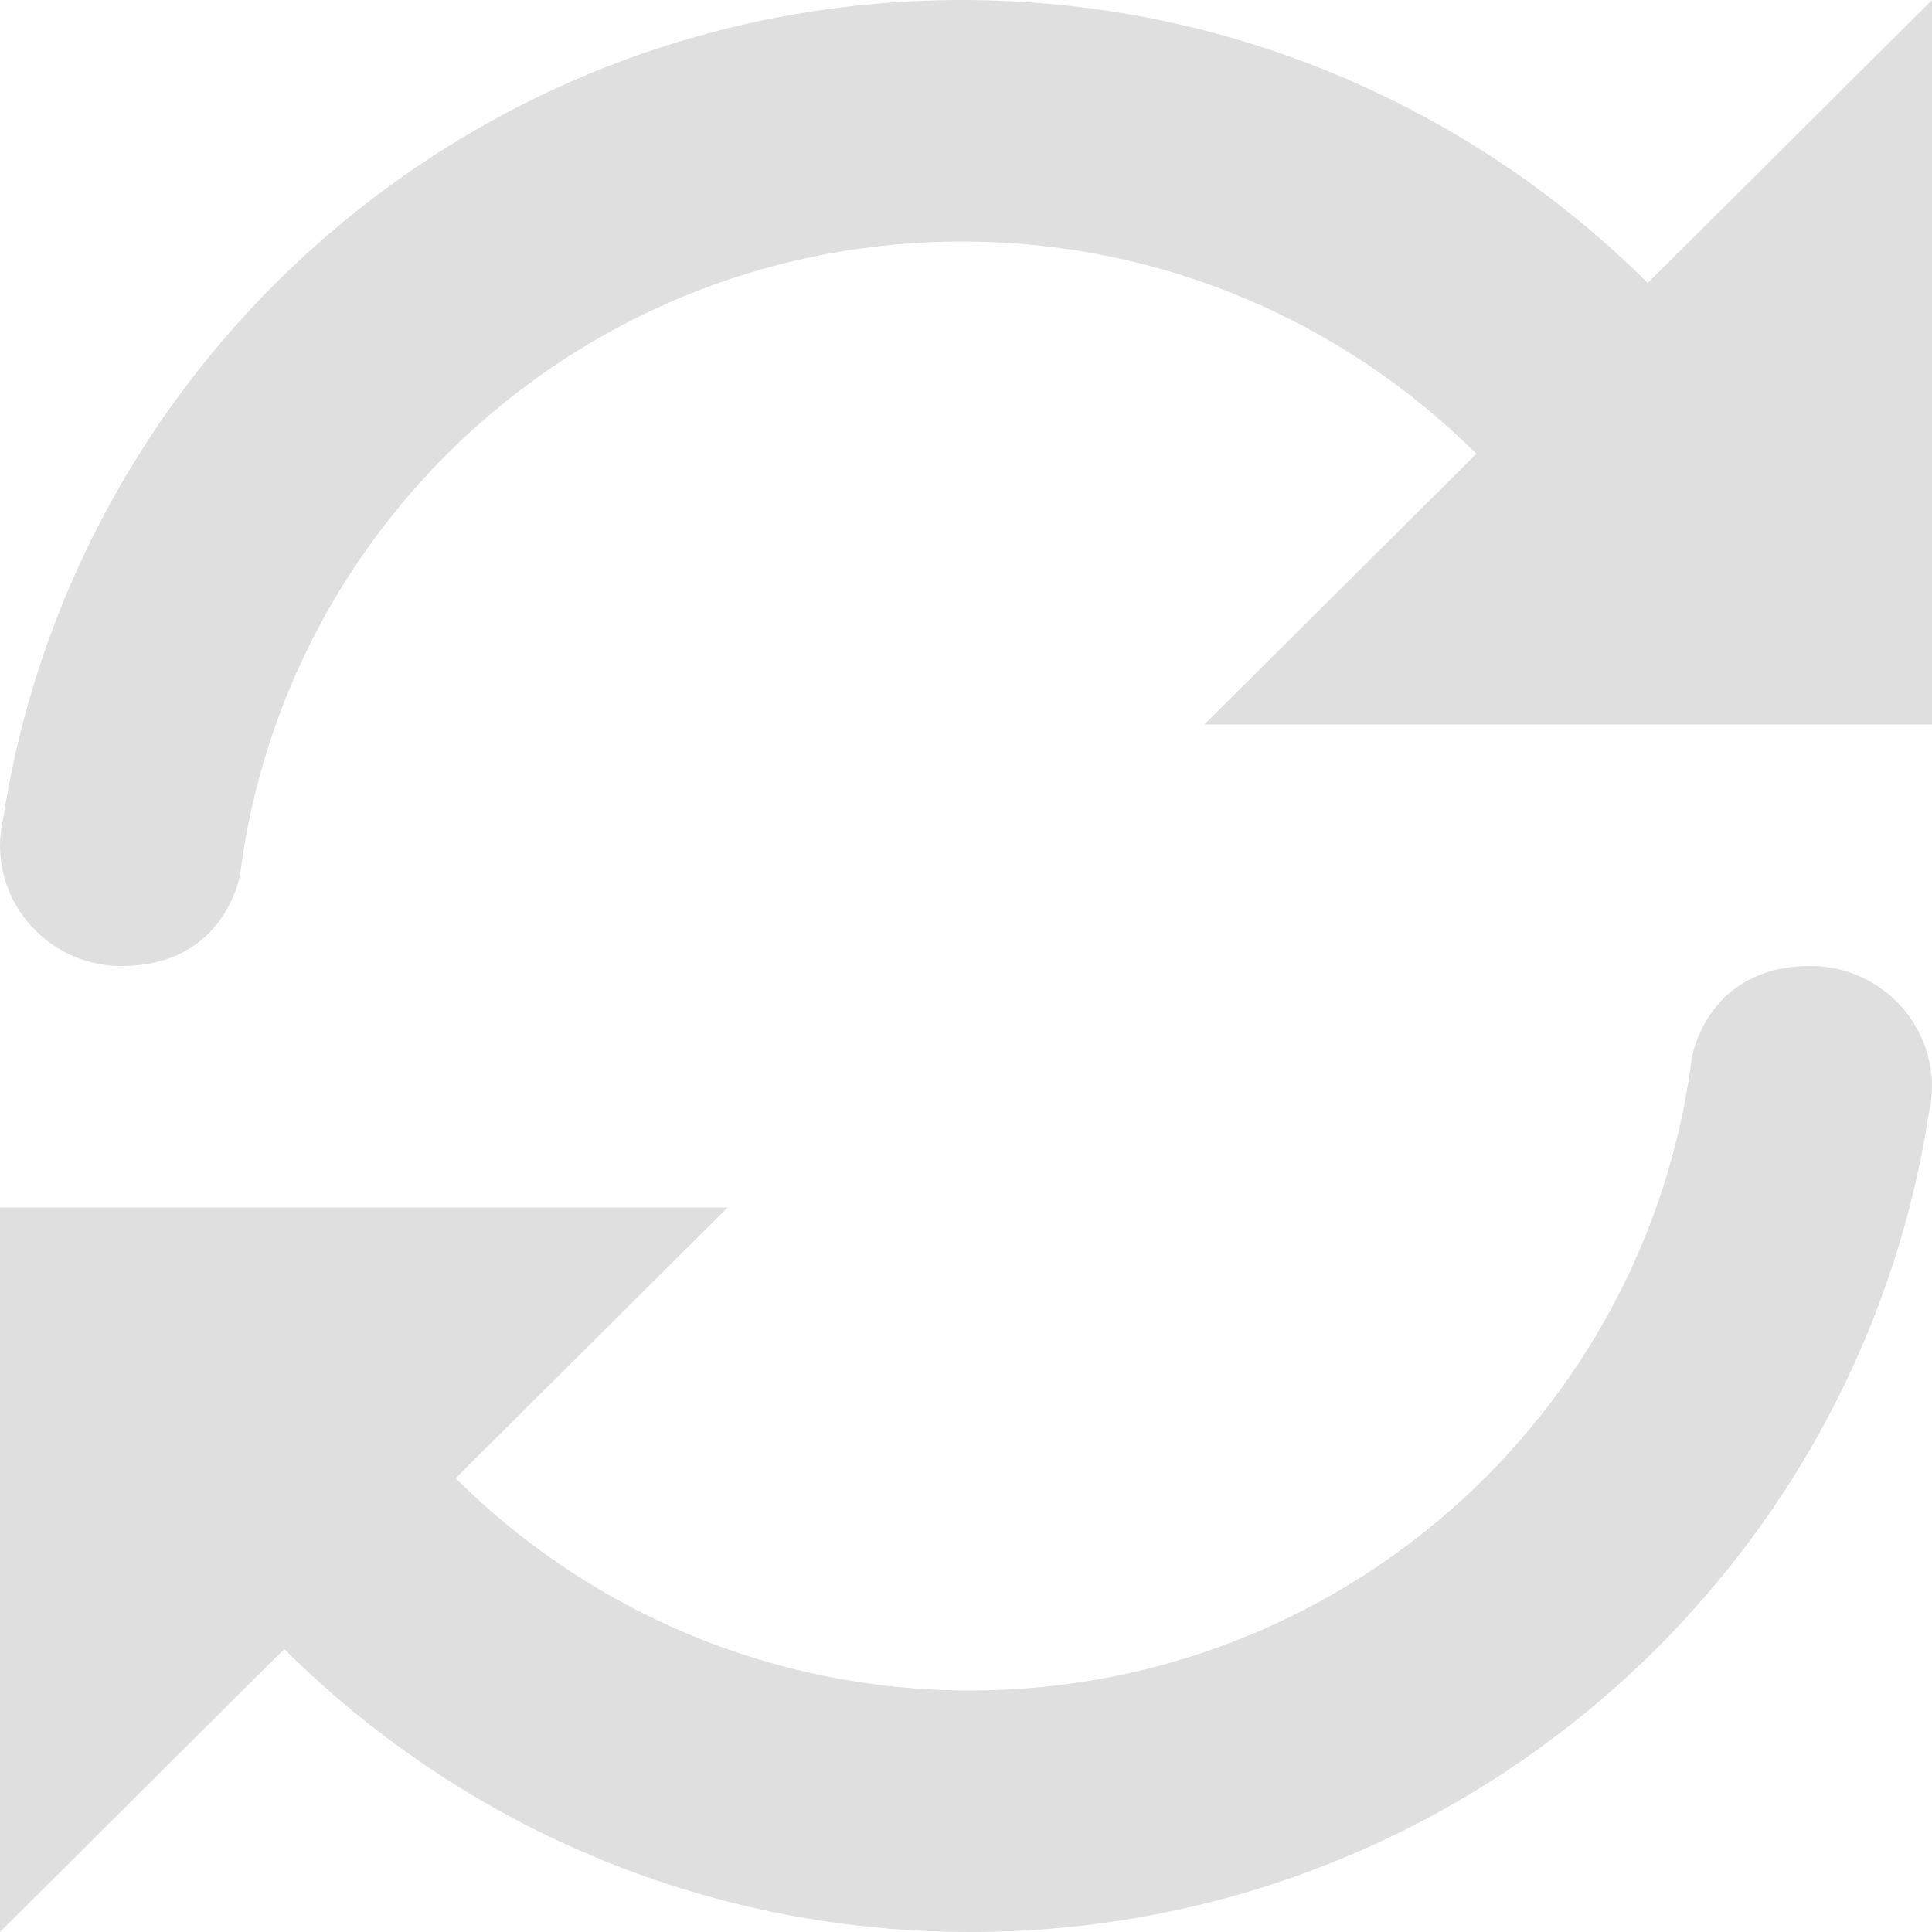 
<svg xmlns="http://www.w3.org/2000/svg" xmlns:xlink="http://www.w3.org/1999/xlink" width="24px" height="24px" viewBox="0 0 24 24" version="1.1">
<g id="surface1">
<path style=" stroke:none;fill-rule:nonzero;fill:rgb(87.451%,87.451%,87.451%);fill-opacity:1;" d="M 24 9 L 14.961 9 L 18.34 5.637 C 16.703 4.008 14.445 3 11.949 3 C 7.344 3 3.551 6.426 2.984 10.852 C 2.984 10.852 2.812 12 1.508 12 C 0.676 12 0 11.328 0 10.5 C 0 10.387 0.016 10.277 0.039 10.172 C 0.926 4.41 5.914 0 11.949 0 C 15.277 0 18.289 1.344 20.469 3.516 L 24 0 Z M 0 15 L 9.039 15 L 5.66 18.363 C 7.297 19.992 9.555 21 12.051 21 C 16.656 21 20.449 17.574 21.016 13.148 C 21.016 13.148 21.188 12 22.492 12 C 23.324 12 24 12.672 24 13.5 C 24 13.613 23.984 13.723 23.961 13.828 C 23.074 19.59 18.086 24 12.051 24 C 8.723 24 5.711 22.656 3.531 20.484 L 0 24 Z M 0 15 "/>
</g>
</svg>

